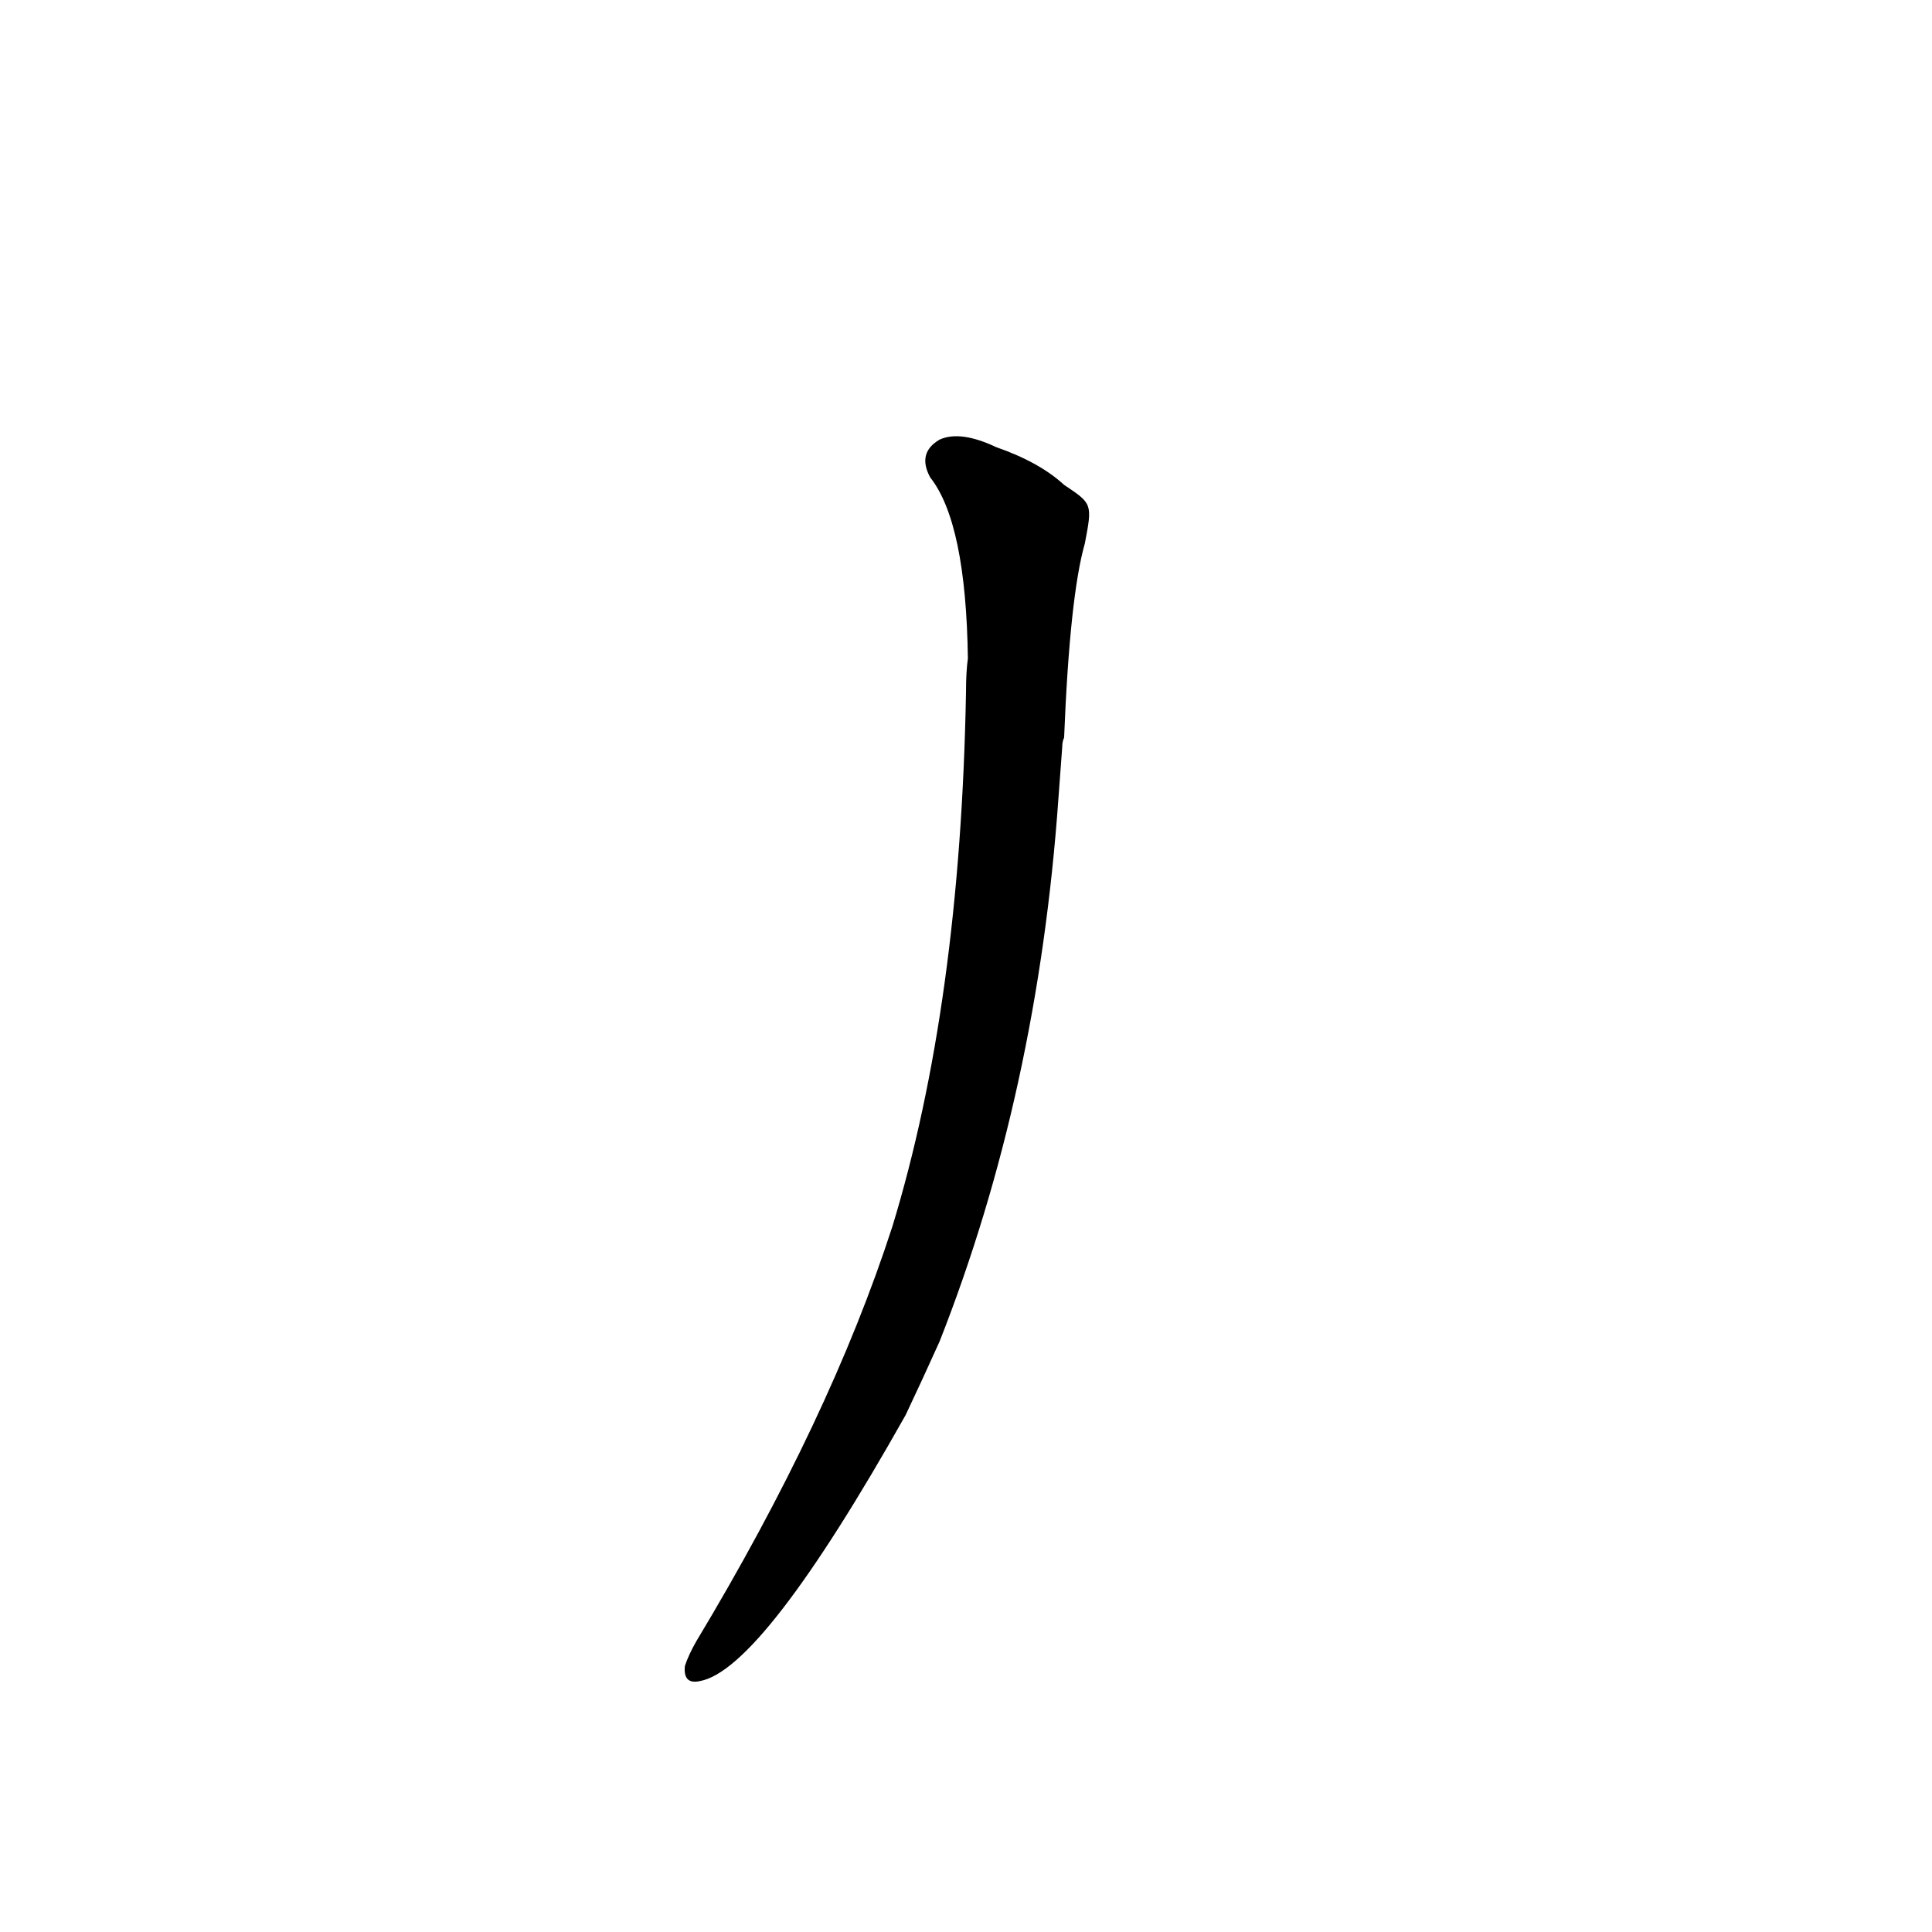 <?xml version='1.0' encoding='utf-8'?>
<svg xmlns="http://www.w3.org/2000/svg" version="1.1" viewBox="0 0 1024 1024"><g transform="scale(1, -1) translate(0, -900)"><path d="M 564 643 Q 551 655 528 663 Q 509 672 498 667 Q 486 660 493 647 Q 512 623 513 551 Q 512 544 512 533 Q 509 368 473 250 Q 440 148 369 30 Q 365 23 363 17 Q 362 7 371 9 Q 404 15 480 150 Q 489 169 498 189 Q 550 321 561 477 L 563 504 Q 563 507 564 509 Q 567 584 575 612 C 579 633 579 633 564 643 Z" fill="black" /></g></svg>
